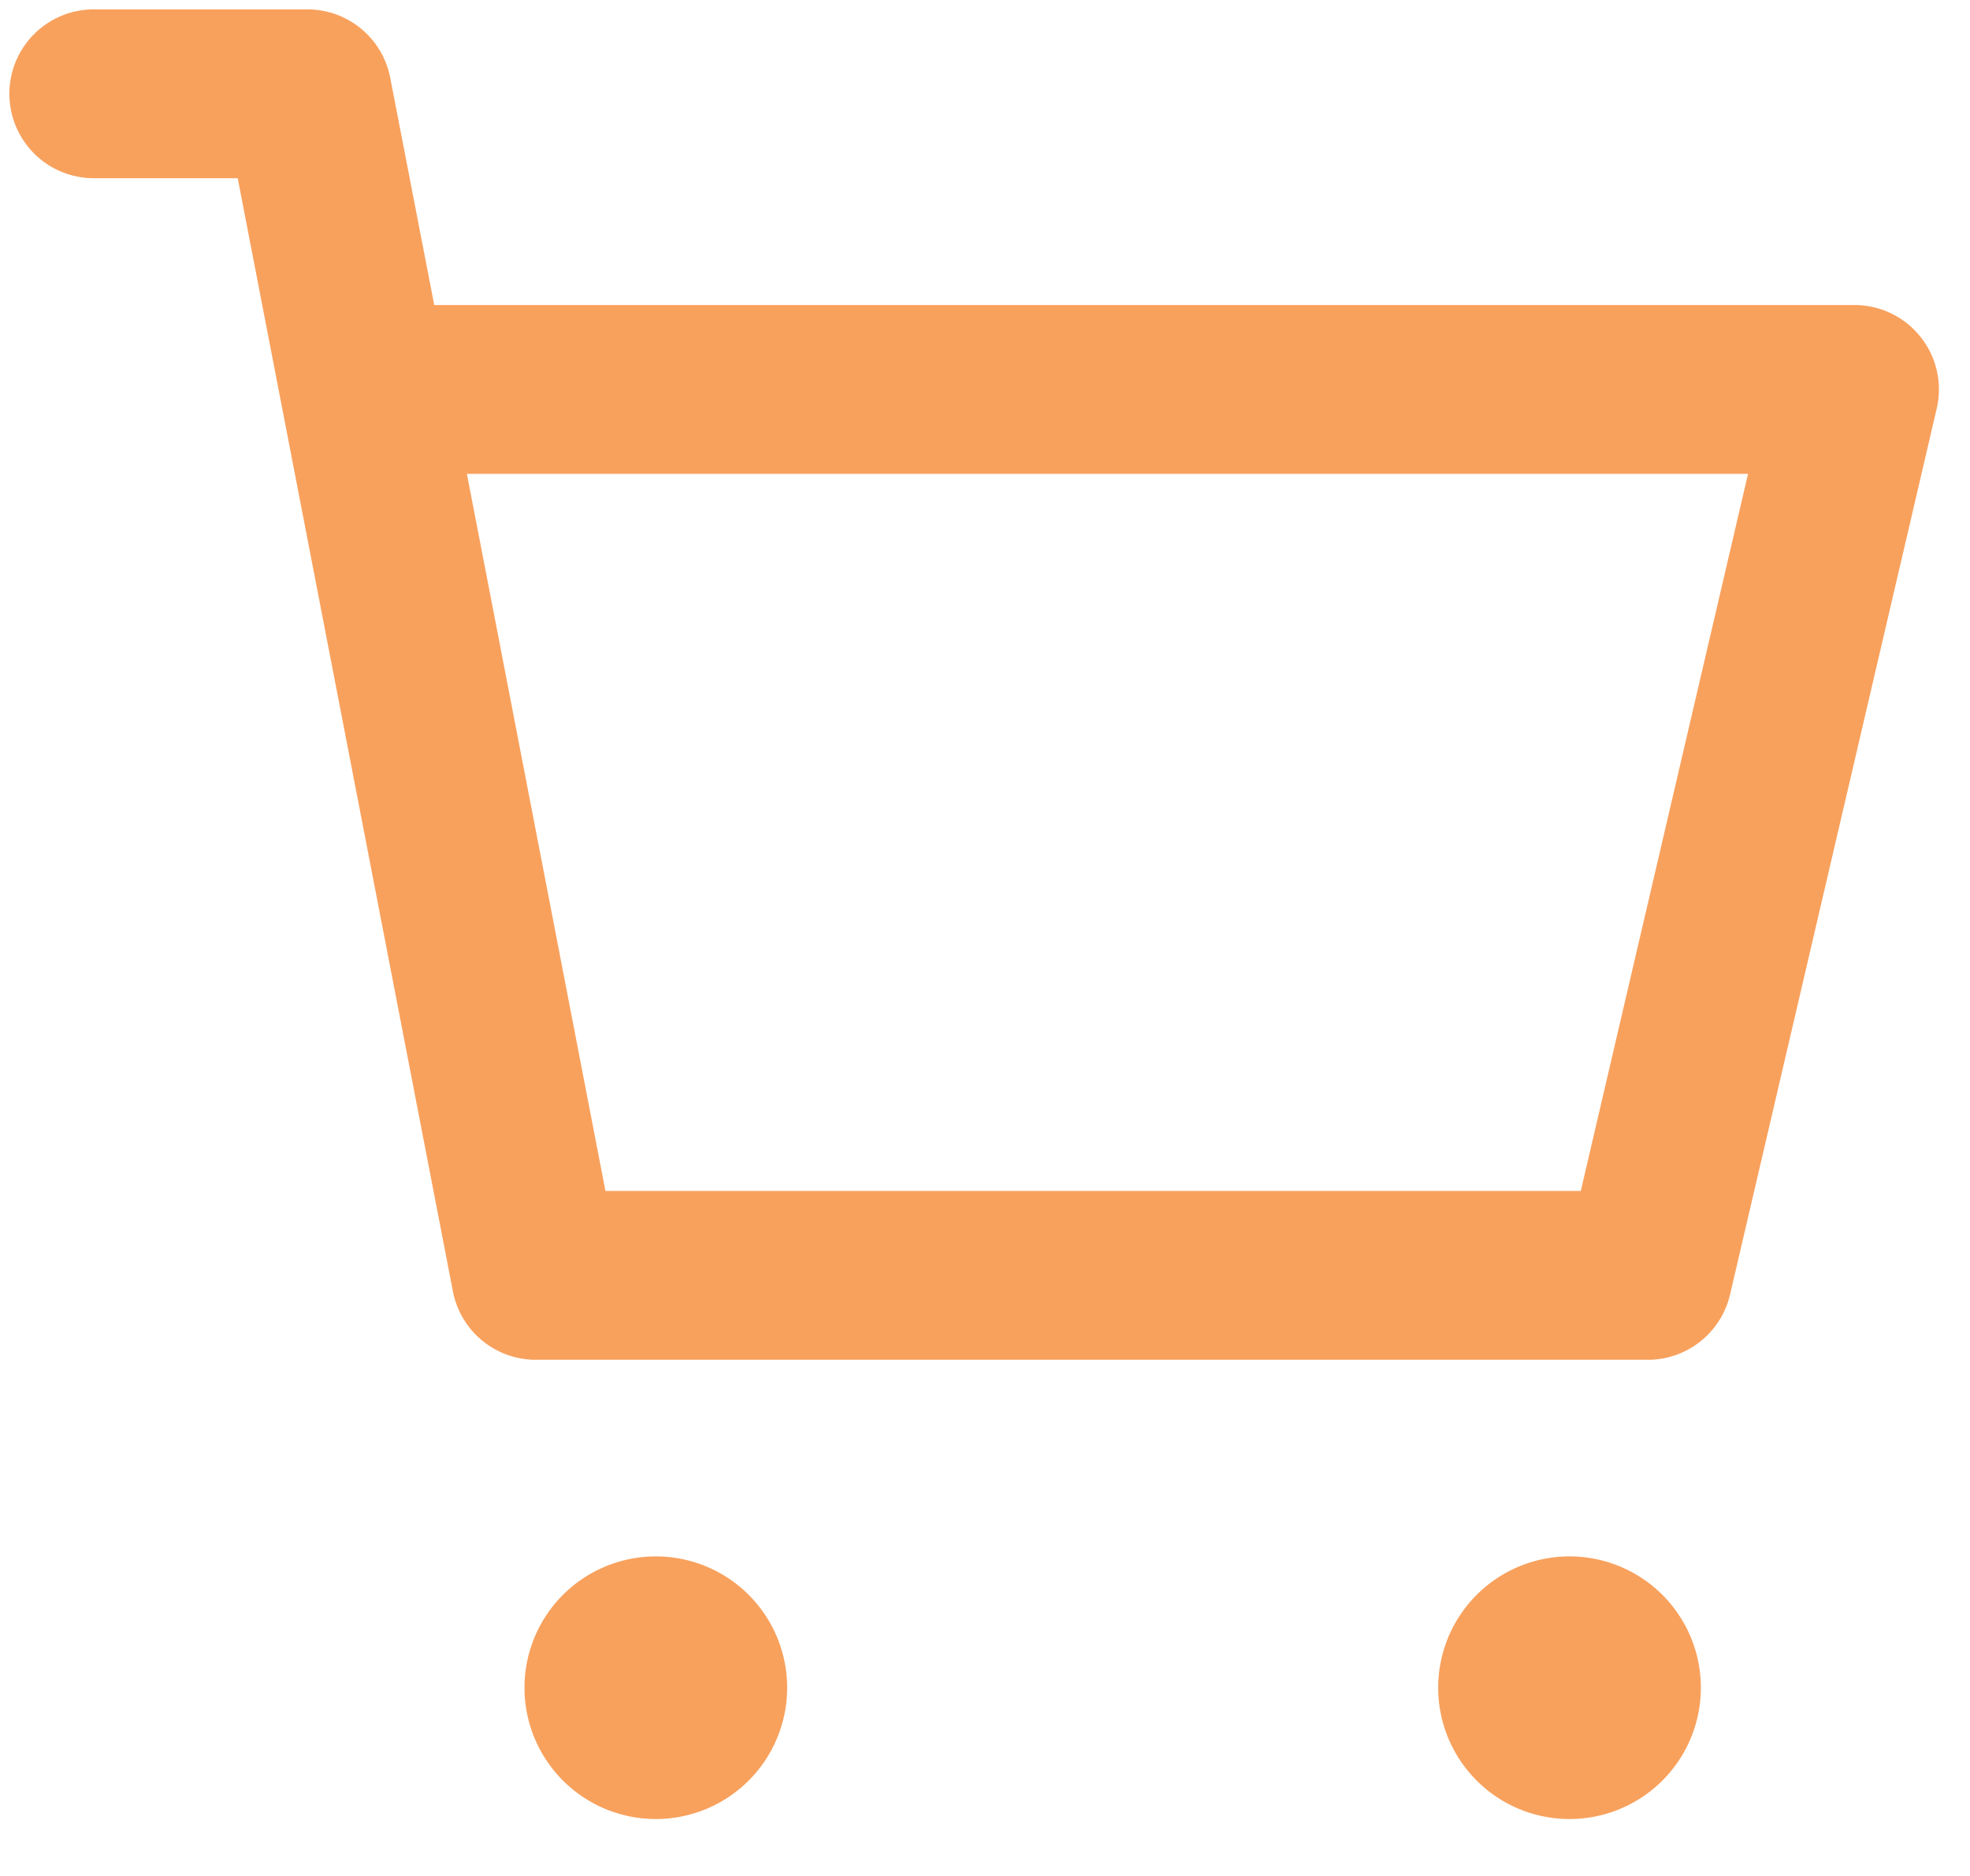 <svg class="icon--root icon--cart" width="21" height="20" viewBox="0 0 21 20" xmlns="http://www.w3.org/2000/svg">
      <path d="M16.731 19.393a1.4 1.4 0 1 1 0-2.8 1.4 1.4 0 0 1 0 2.8Zm-9.74 0a1.4 1.4 0 1 1 0-2.8 1.4 1.4 0 0 1 0 2.8ZM2.534 1.9H1A.9.9 0 0 1 1 .1h2.277a.9.9 0 0 1 .883.73l.469 2.422h15.14a.9.9 0 0 1 .876 1.105l-2.203 9.445a.9.9 0 0 1-.876.695H5.712a.9.9 0 0 1-.884-.729L2.534 1.9Zm16.1 3.152H4.977l1.477 7.645h10.397l1.783-7.645Z" fill="#f8a15d" fill-rule="evenodd"></path>
    </svg>